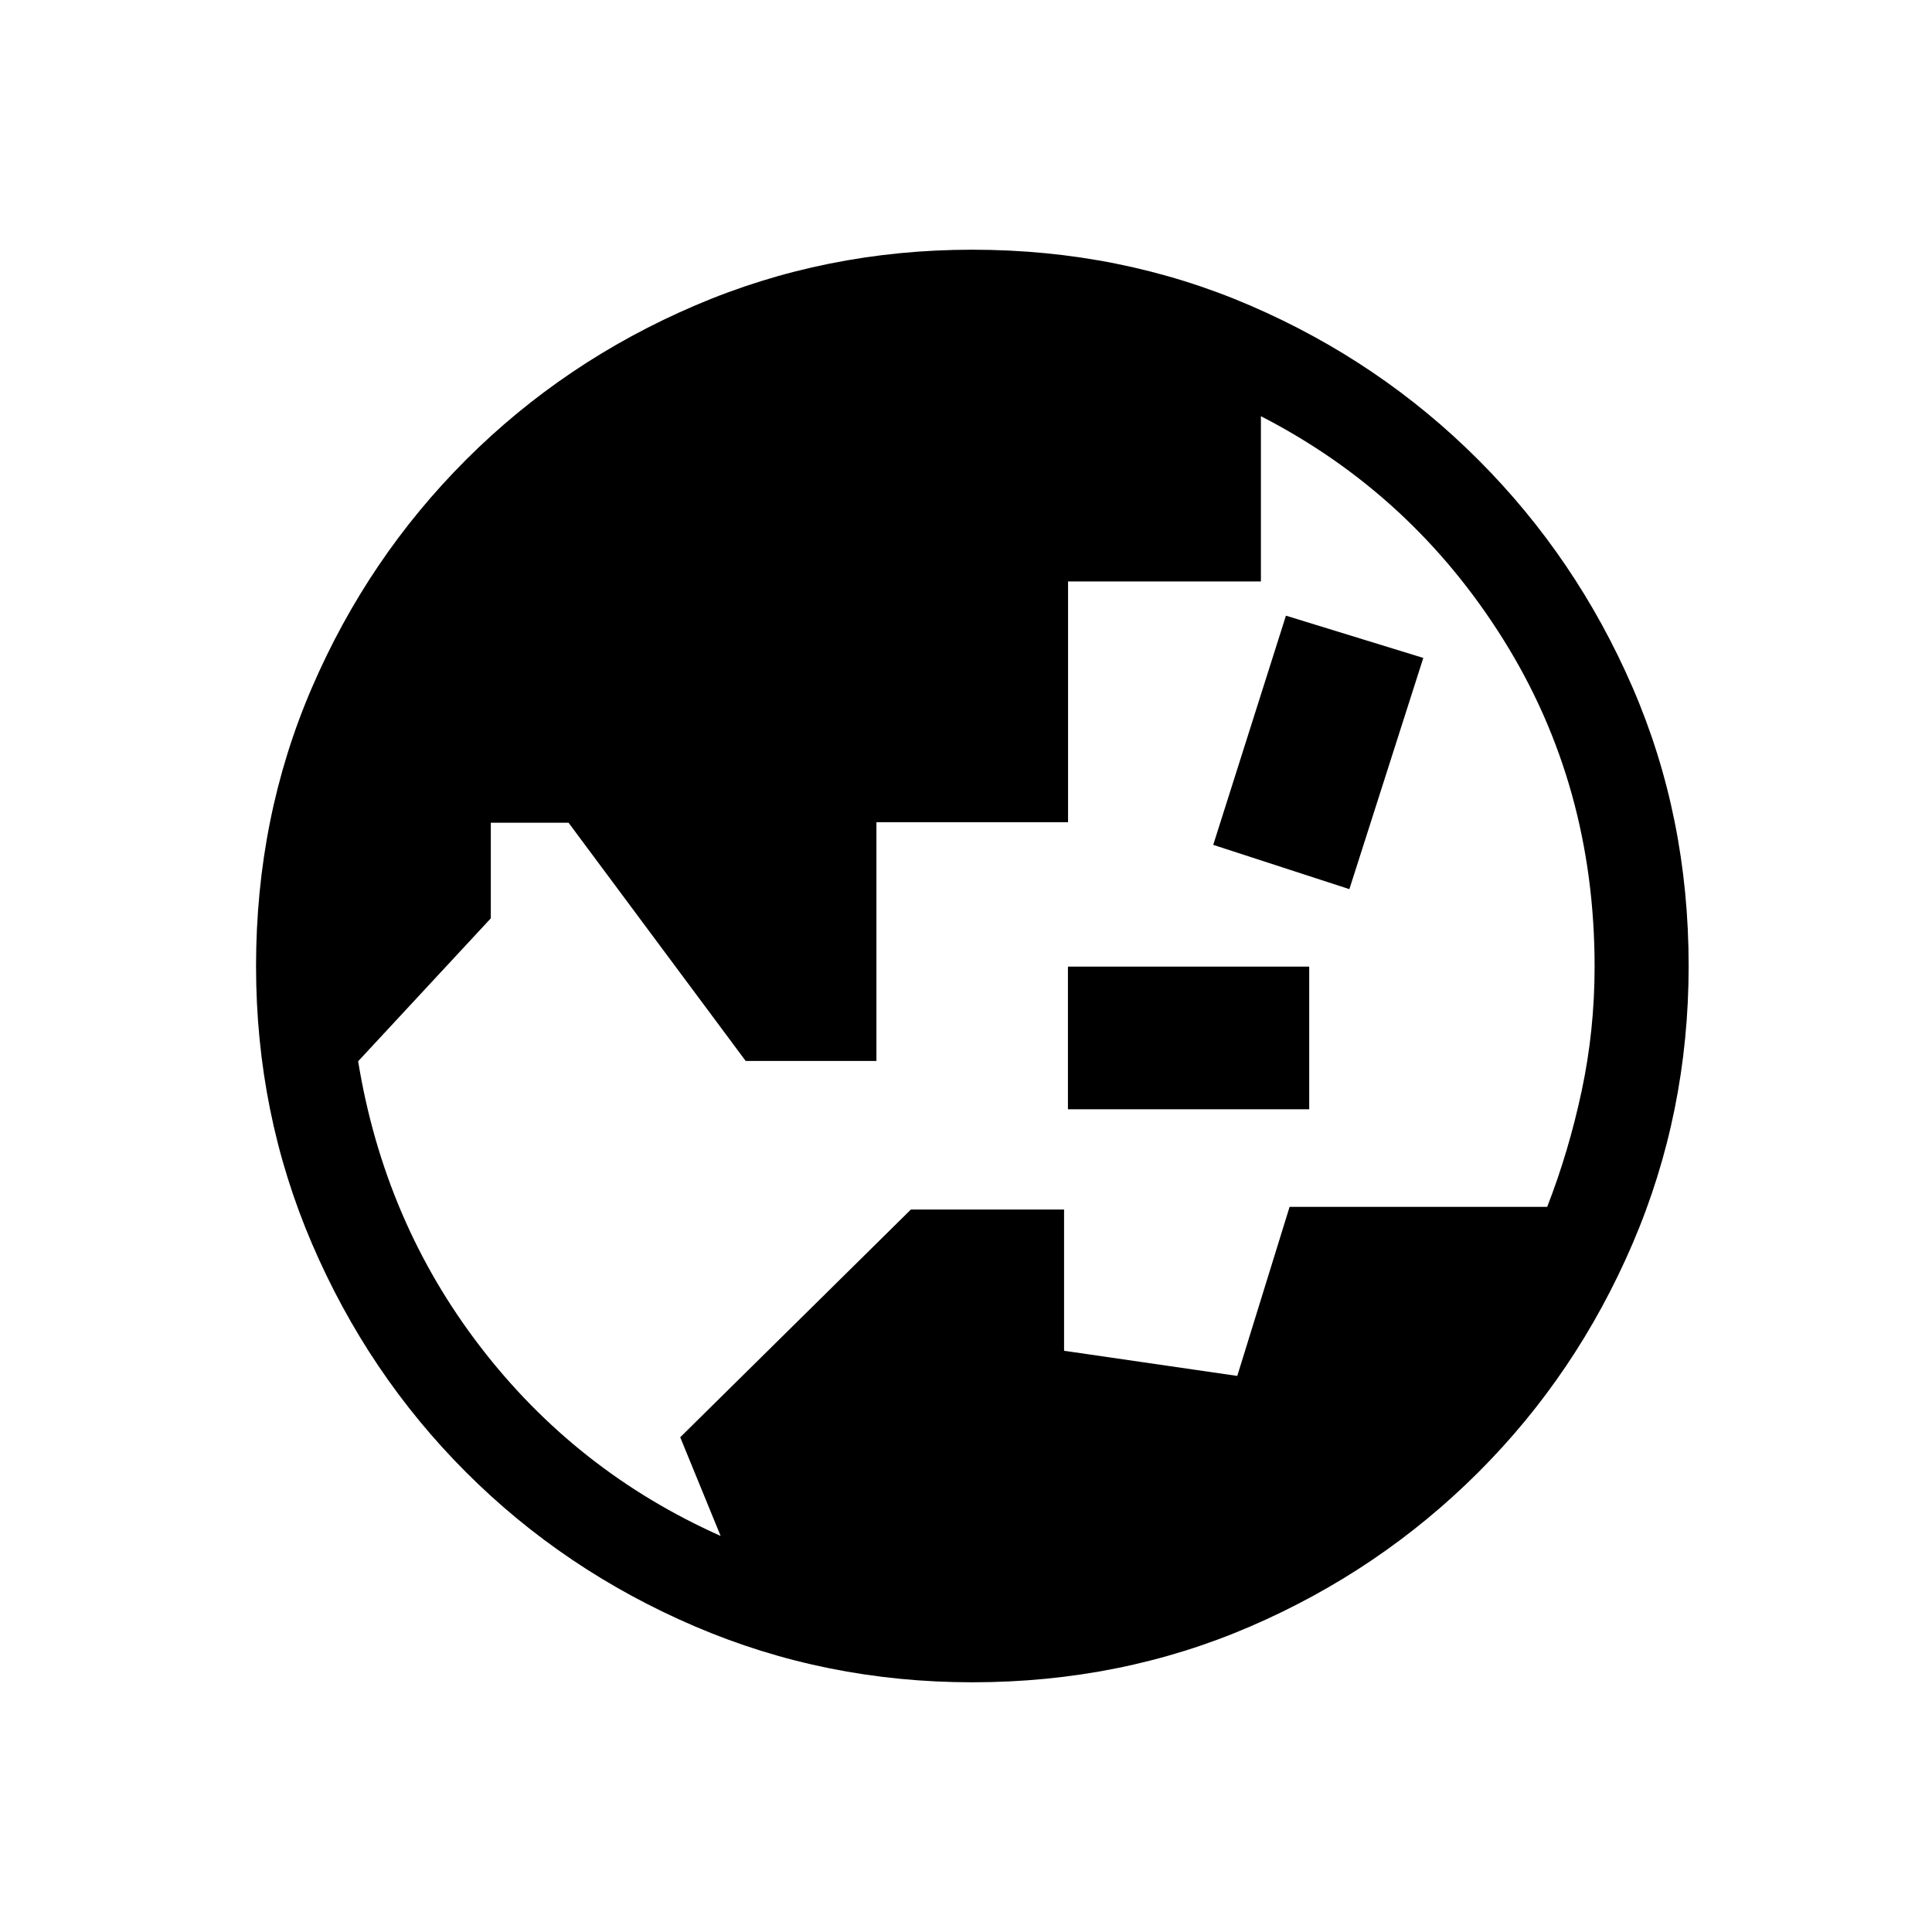 <svg xmlns="http://www.w3.org/2000/svg" height="20" viewBox="0 -960 960 960" width="20"><path d="M358.07-196.81 338-245.84 452.62-359h76.11v70.19l86.06 12.5 26-84h128q10.72-27.53 17.14-57.66 6.42-30.12 6.42-61.72 0-90-45.28-162.42-45.27-72.41-120.53-111.08v82.11h-95.83v119.64h-95.22v118.63h-64.96l-88.02-118.38h-38.63v47.5l-65.92 71.03q13 79.74 60.66 141.79 47.66 62.06 119.45 94.06Zm292.47-212H530.65v-70.88h119.89v70.88Zm-11.56-245.27 68.25 21-36.73 114.89-67.65-22 36.13-113.89Zm-155.86 530q-73.03 0-137.94-27.82-64.91-27.83-113.65-76.6-48.74-48.77-76.52-113.55-27.78-64.79-27.78-137.86 0-74.15 27.83-138.56 27.82-64.42 76.59-113.16 48.77-48.73 113.56-76.51 64.8-27.78 137.88-27.78 73.93 0 138.35 27.82 64.41 27.83 113.15 76.6 48.74 48.77 76.61 113.05 27.88 64.29 27.88 138.36 0 73.15-27.86 138.06-27.86 64.92-76.7 113.66-48.83 48.73-113.14 76.51-64.31 27.78-138.26 27.78Z"/></svg>